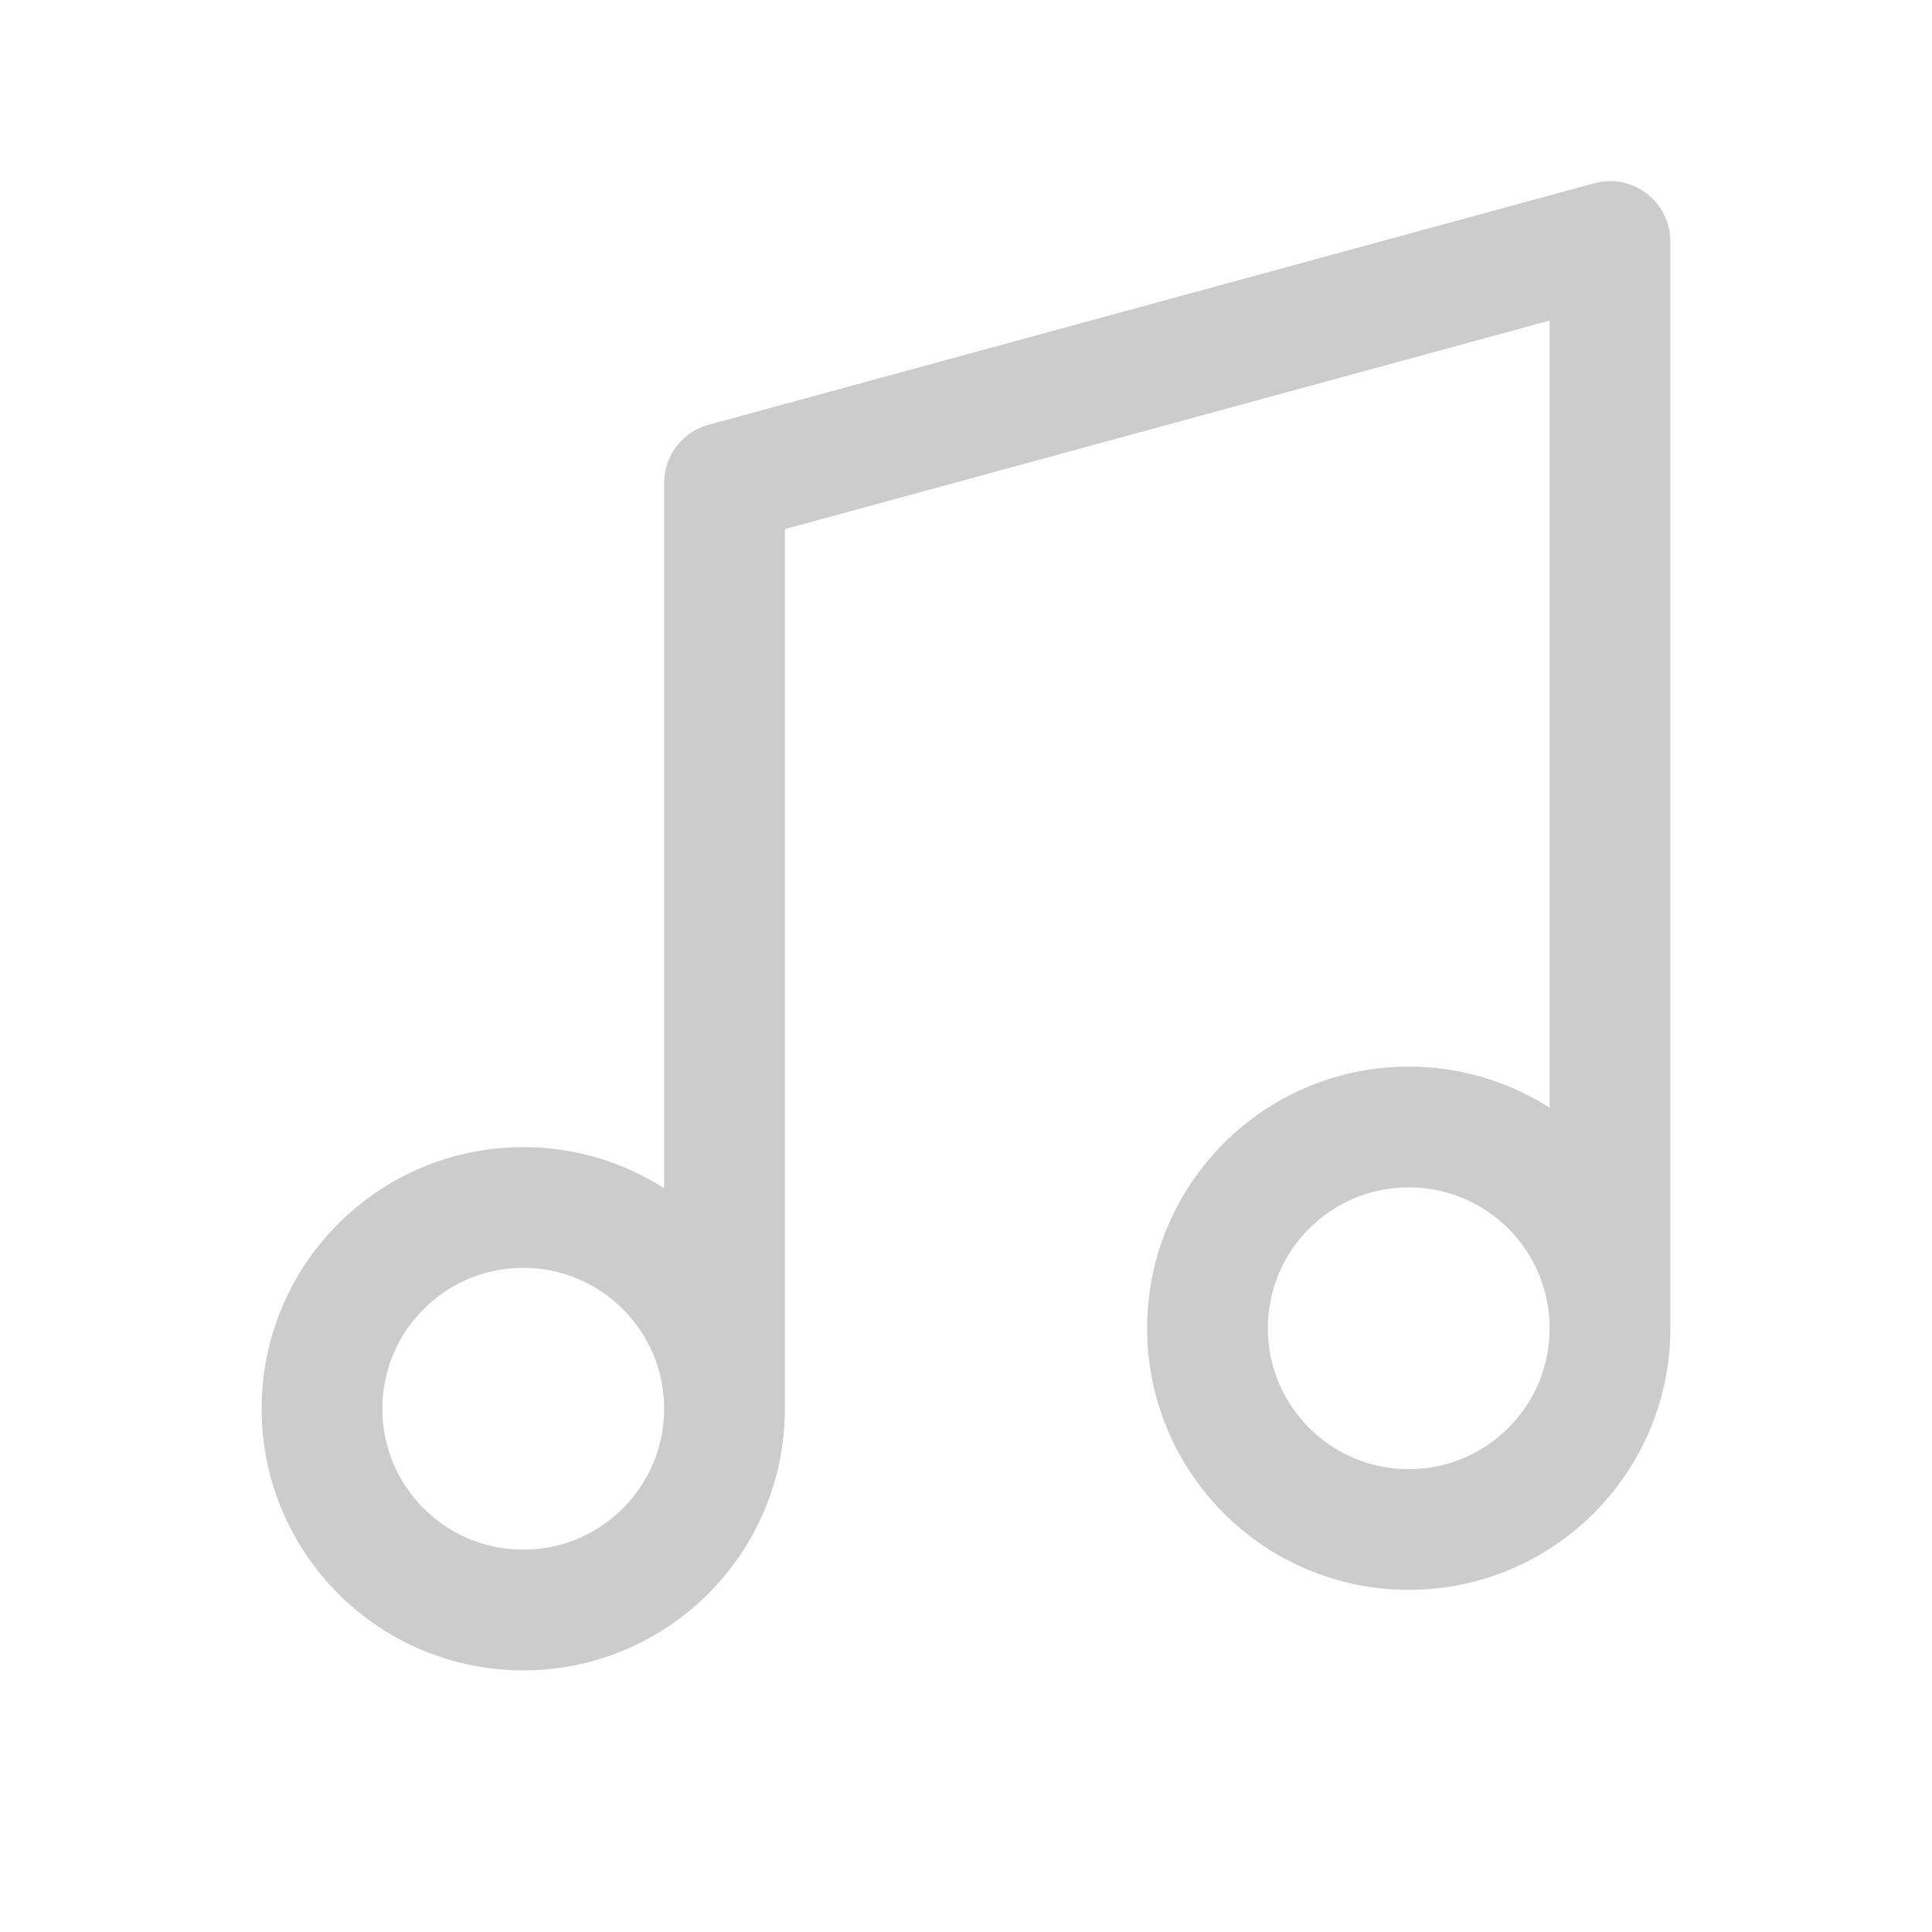 <svg width="24" height="24" viewBox="0 0 24 24" fill="none" xmlns="http://www.w3.org/2000/svg">
<path d="M9 17.5C9 18.881 7.881 20 6.5 20C5.119 20 4 18.881 4 17.5C4 16.119 5.119 15 6.5 15C7.881 15 9 16.119 9 17.5ZM9 17.5V6L20 3V16.5M20 16.5C20 17.881 18.881 19 17.5 19C16.119 19 15 17.881 15 16.5C15 15.119 16.119 14 17.5 14C18.881 14 20 15.119 20 16.5Z" stroke="#cccccc" stroke-width="1.5" stroke-linecap="round" stroke-linejoin="round"/>
</svg>
